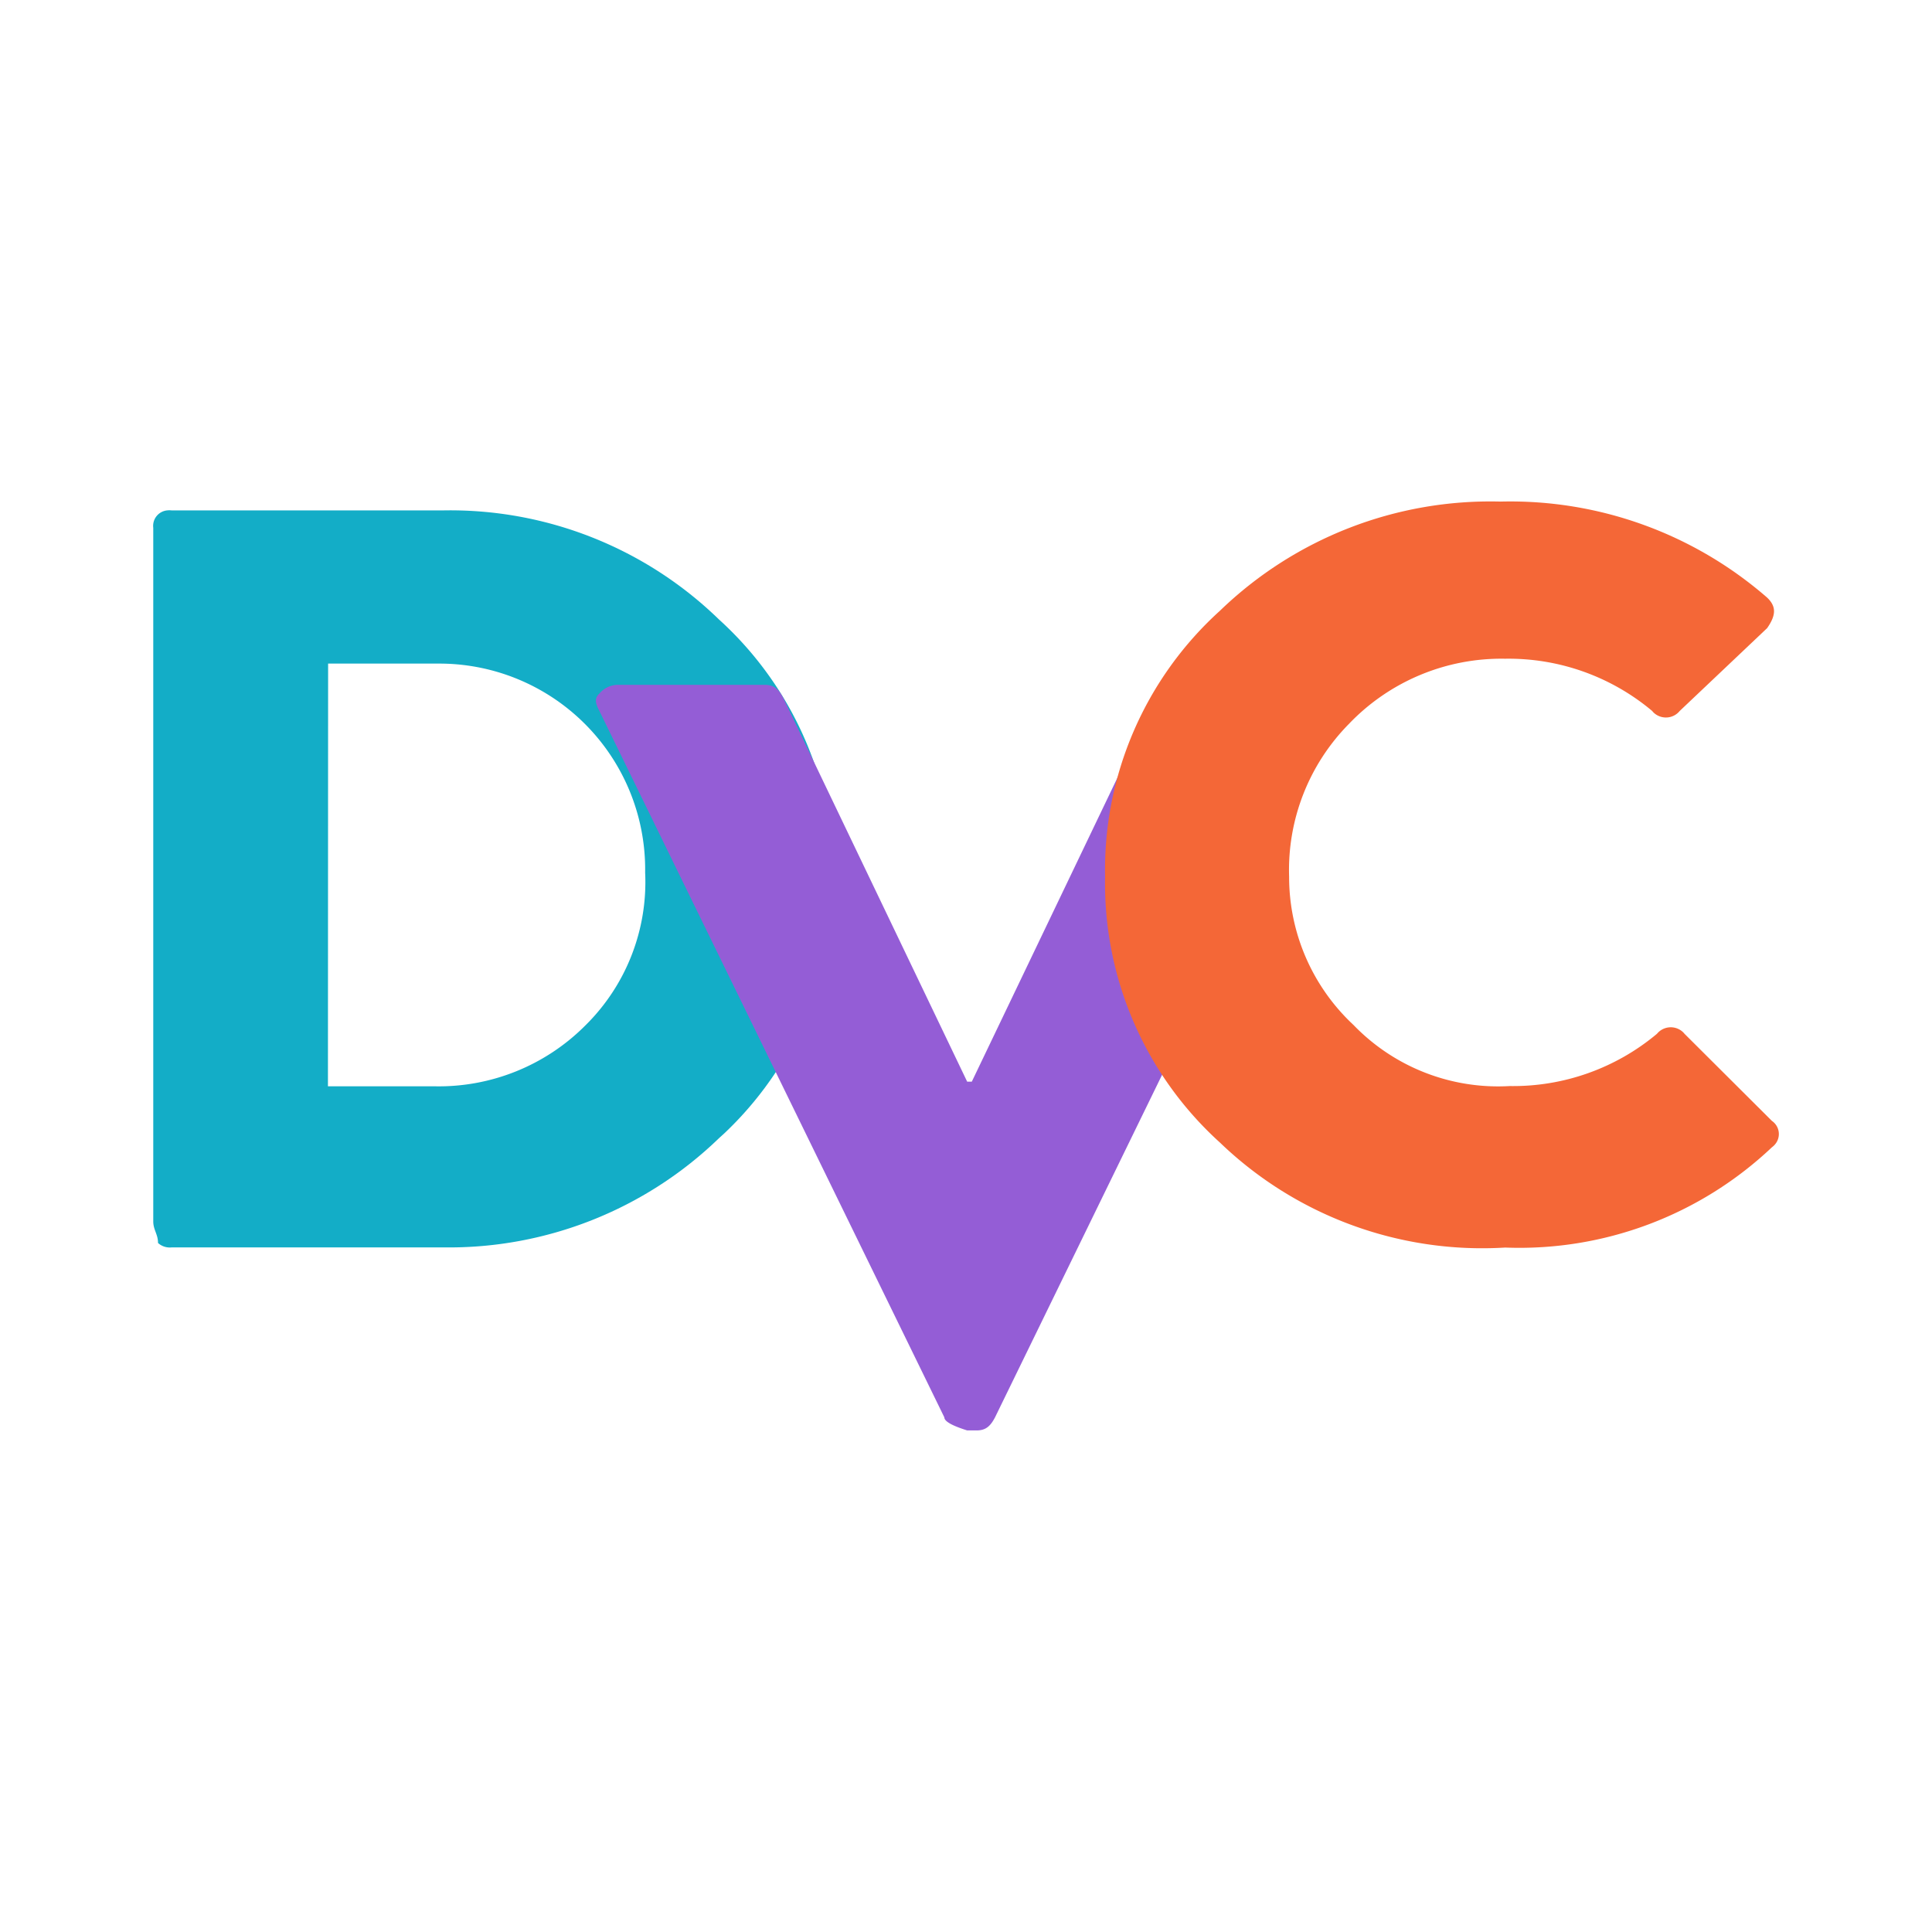 <svg xmlns="http://www.w3.org/2000/svg" width="100%" height="100%" viewBox="-0.64 -0.64 33.28 33.28"><path fill="#13adc7" d="M2 20.4V8.452a.268.268 0 01.238-.3.339.339 0 01.078 0h4.676a6.64 6.64 0 014.751 1.877 6.032 6.032 0 01.1 8.848l-.1.091a6.69 6.69 0 01-4.751 1.879H2.319a.3.3 0 01-.237-.076c0-.151-.082-.226-.082-.371zm3.009-2.328h1.825a3.563 3.563 0 002.613-1.052 3.466 3.466 0 001.026-2.629 3.546 3.546 0 00-3.507-3.6H5.012z"/><path fill="#945dd6" d="M15.627 23.775L9.685 11.607c-.08-.15-.08-.225 0-.3a.419.419 0 01.316-.15h2.534c.159 0 .238.075.318.226l3.167 6.609h.08l3.167-6.609c.08-.151.158-.226.317-.226h2.534a.419.419 0 01.316.15.219.219 0 010 .3L16.5 23.775c-.079.15-.158.225-.317.225h-.163c-.237-.075-.393-.15-.393-.225z"/><path fill="#f46737" d="M20.376 19.043a6.019 6.019 0 01-1.98-4.582 6.016 6.016 0 011.98-4.582A6.7 6.7 0 0125.207 8 6.736 6.736 0 0129.8 9.654c.158.151.158.3 0 .526l-1.506 1.427a.307.307 0 01-.415.056.263.263 0 01-.059-.056 3.848 3.848 0 00-2.534-.9 3.632 3.632 0 00-2.693 1.126 3.58 3.58 0 00-1.027 2.629 3.485 3.485 0 001.109 2.554 3.46 3.46 0 002.692 1.052 3.857 3.857 0 002.535-.9.308.308 0 01.417-.055.275.275 0 01.058.055l1.505 1.5a.274.274 0 01.058.4.3.3 0 01-.058.055 6.328 6.328 0 01-4.594 1.727 6.515 6.515 0 01-4.912-1.807z"/></svg>